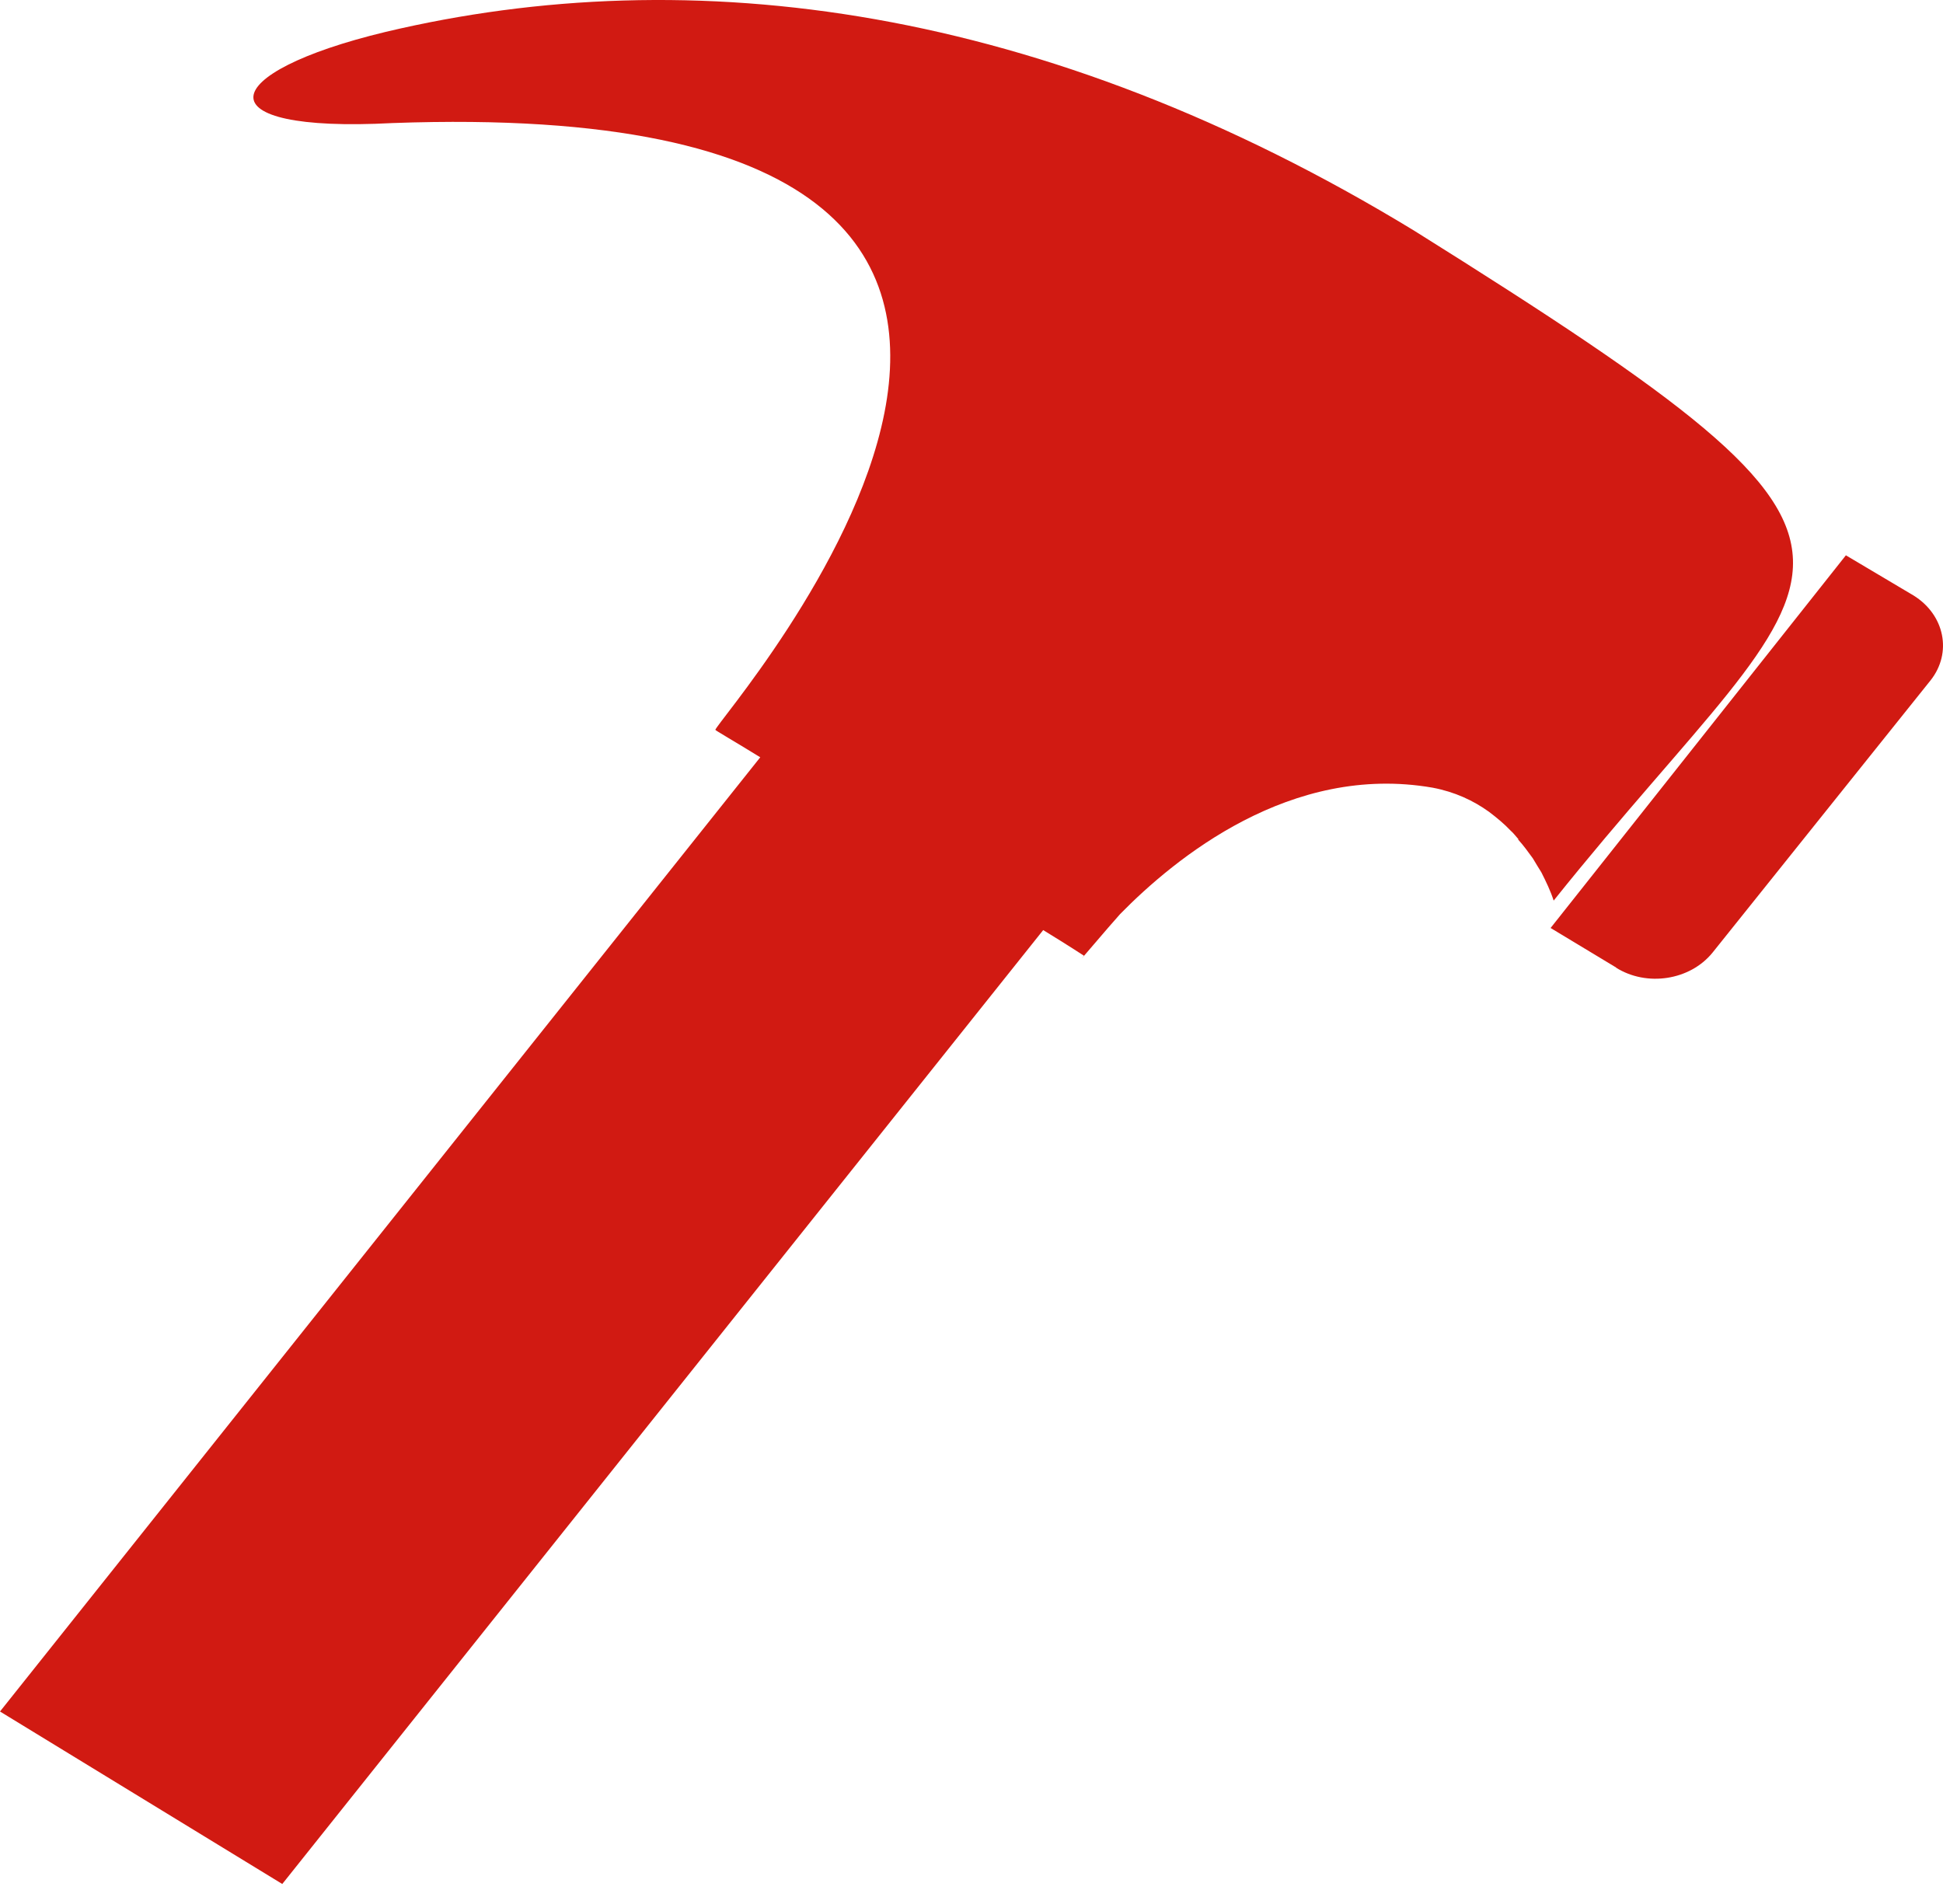 <svg width="50" height="49" viewBox="0 0 50 49" fill="none" xmlns="http://www.w3.org/2000/svg">
<path fill-rule="evenodd" clip-rule="evenodd" d="M39.066 21.605C39.207 21.759 39.321 21.92 39.444 22.088C39.524 22.226 39.603 22.349 39.664 22.449C39.788 22.694 39.902 22.932 39.981 23.177C47.28 14.054 50.3 14.644 36.389 5.935C26.845 0.123 17.803 -1.05 9.923 0.821C5.556 1.871 5.159 3.428 10.099 3.167C32.894 2.339 18.296 18.669 18.41 18.784C18.41 18.799 18.868 19.06 19.564 19.489L0 44.046L7.264 48.485L26.845 23.936C27.497 24.335 27.893 24.595 27.893 24.595C27.611 24.94 28.527 23.852 28.826 23.522C30.235 22.088 33.211 19.635 36.865 20.271C37.437 20.379 37.912 20.601 38.317 20.892C38.52 21.046 38.714 21.207 38.872 21.375C38.951 21.444 39.013 21.529 39.075 21.598L39.066 21.605ZM41.584 24.902C42.376 25.4 43.486 25.232 44.067 24.519L49.684 17.504C50.239 16.798 50.045 15.825 49.244 15.326L47.501 14.291L39.902 23.882L41.593 24.902H41.584Z" fill="#D11A12"/>
</svg>
